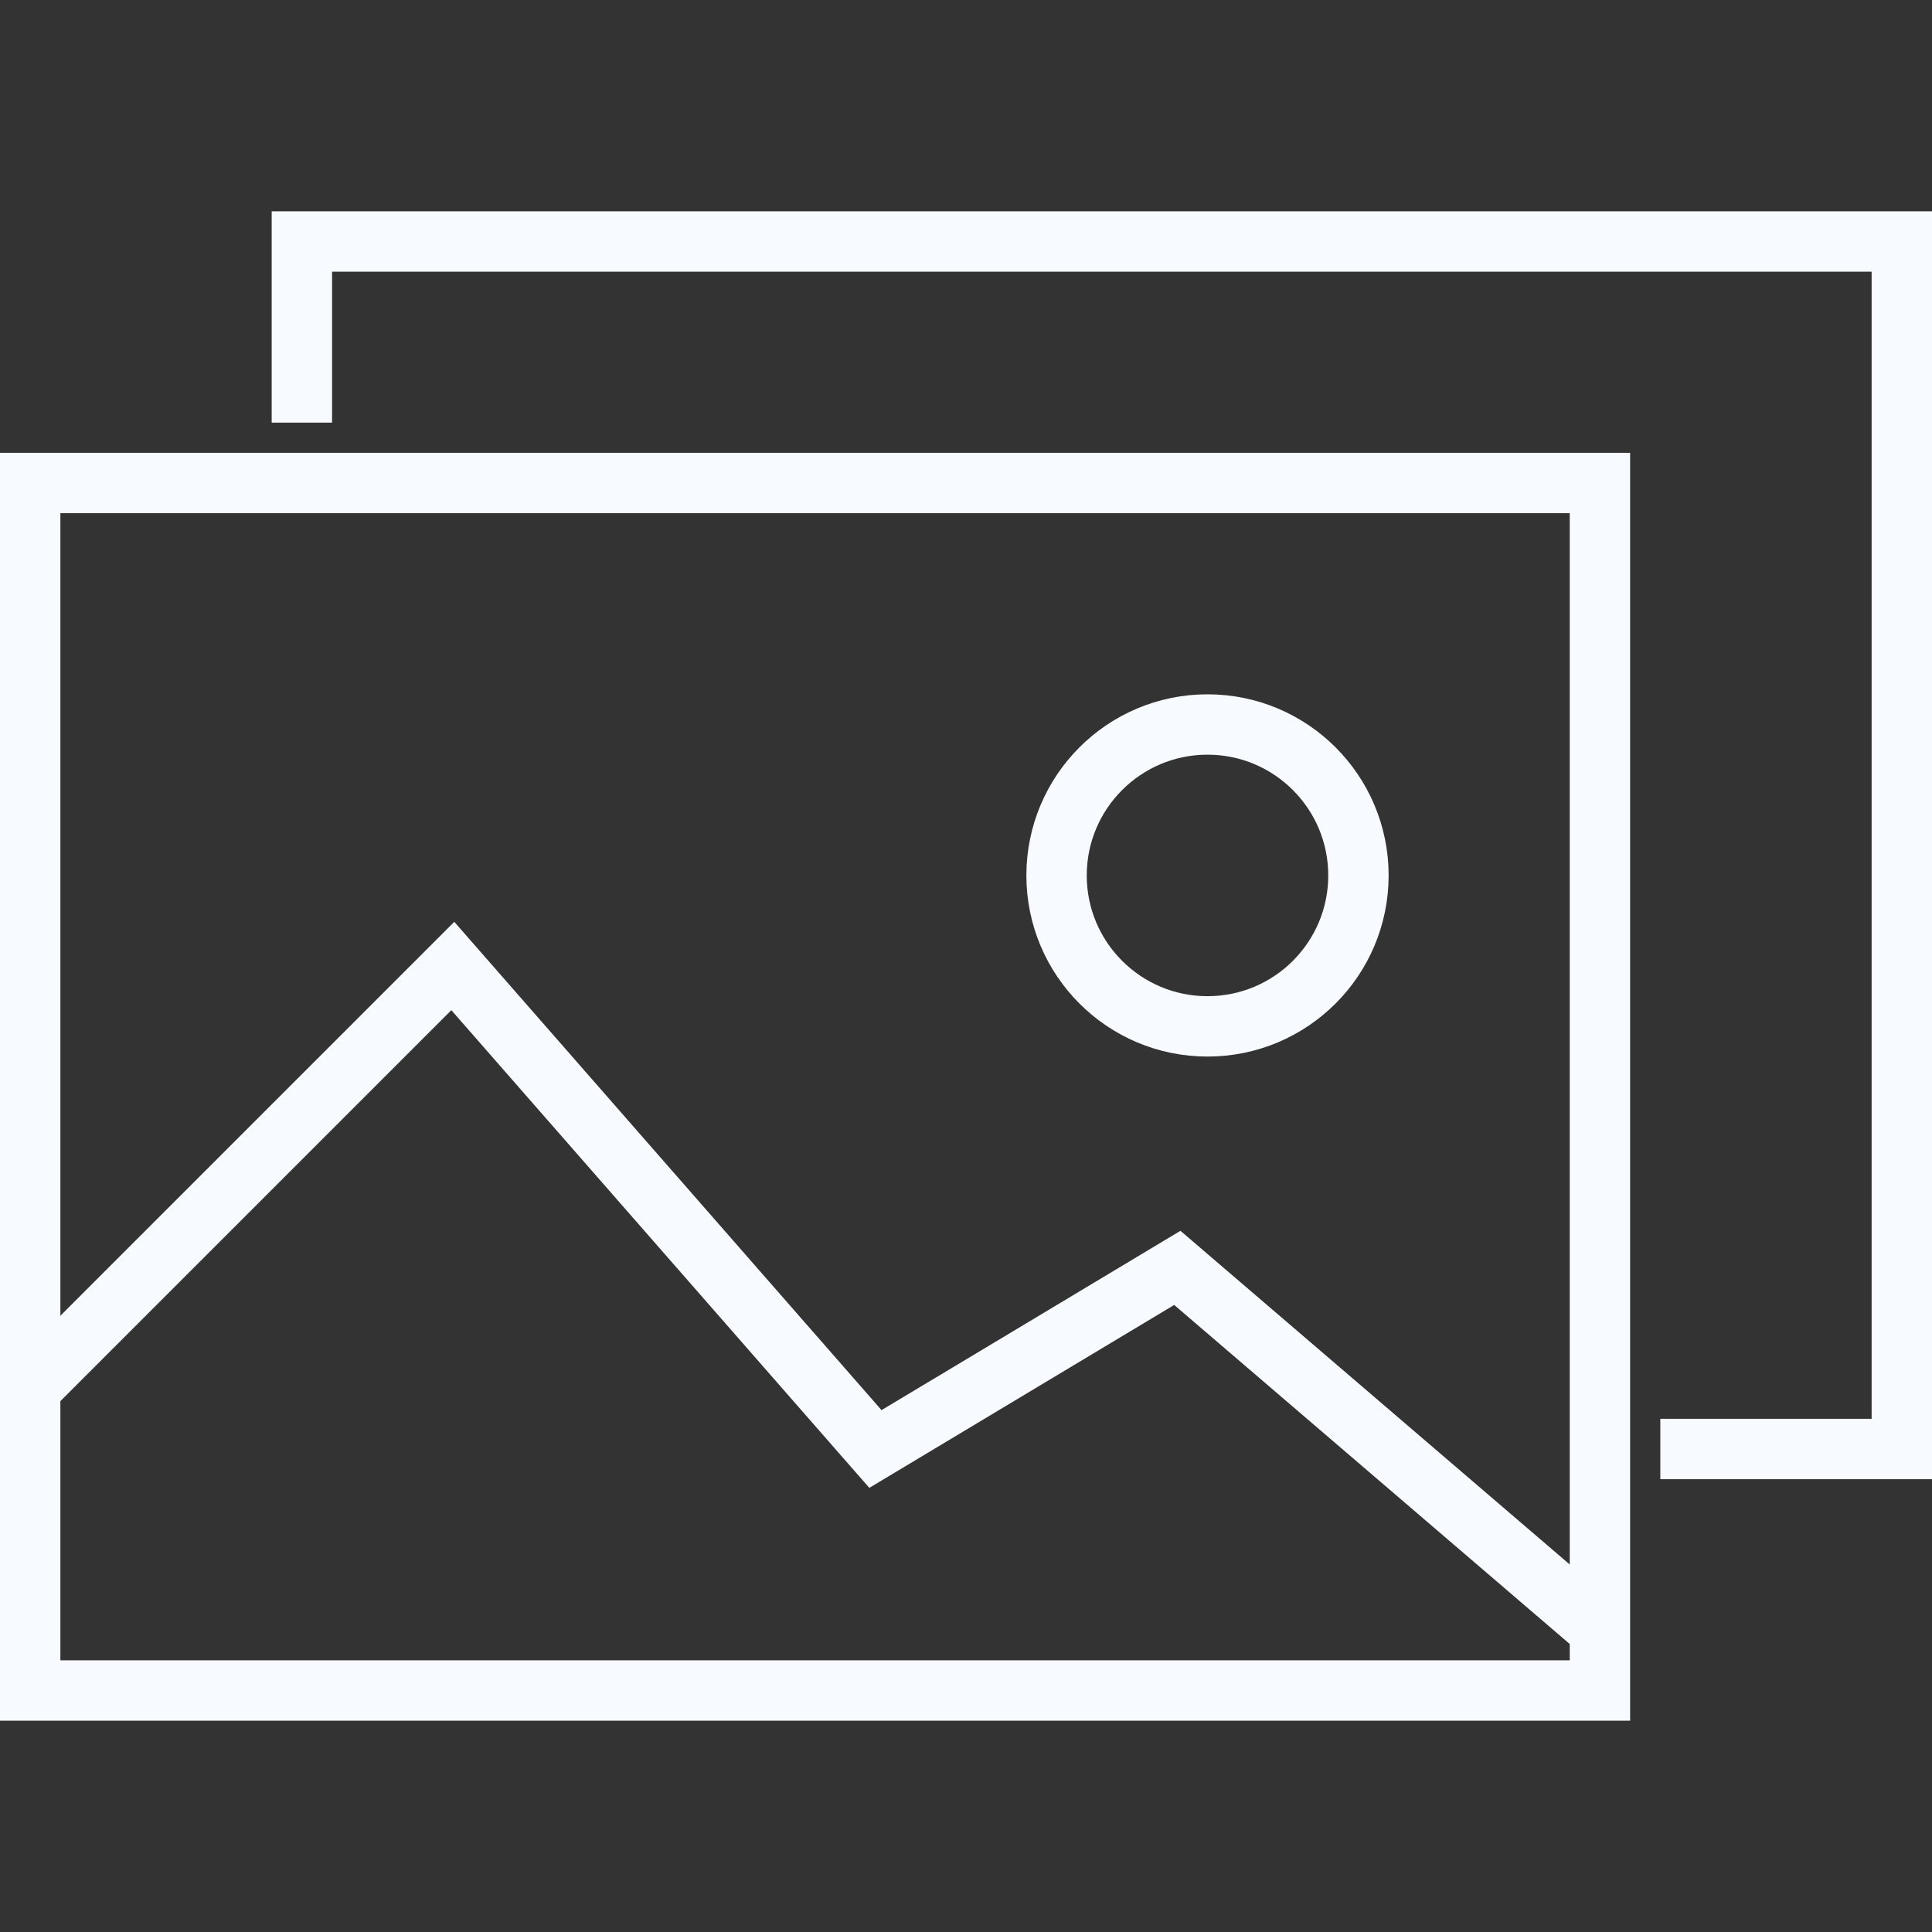 <?xml version="1.0" encoding="utf-8"?>
<!-- Generator: Adobe Illustrator 16.0.0, SVG Export Plug-In . SVG Version: 6.00 Build 0)  -->
<!DOCTYPE svg PUBLIC "-//W3C//DTD SVG 1.1//EN" "http://www.w3.org/Graphics/SVG/1.1/DTD/svg11.dtd">
<svg version="1.1" id="Layer_1" xmlns="http://www.w3.org/2000/svg" xmlns:xlink="http://www.w3.org/1999/xlink" x="0px" y="0px"
	 width="64px" height="64px" viewBox="0 0 64 64" enable-background="new 0 0 64 64" xml:space="preserve">
<rect x="0" y="0" width="64" height="64" fill="#333333" stroke="none"/>
<g>
	<rect x="1" y="16" fill="none" stroke="#F7FAFE" stroke-width="2" stroke-miterlimit="10" width="52" height="40"/>
</g>
<polyline fill="none" stroke="#F7FAFE" stroke-width="2" stroke-miterlimit="10" points="10,14 10,8 63,8 63,48 55,48 "/>
<polyline fill="none" stroke="#F7FAFE" stroke-width="2" stroke-miterlimit="10" points="1,46 15,32 29,48 39,42 53,54 "/>
<circle fill="none" stroke="#F7FAFE" stroke-width="2" stroke-miterlimit="10" cx="40" cy="29" r="5"/>
</svg>
